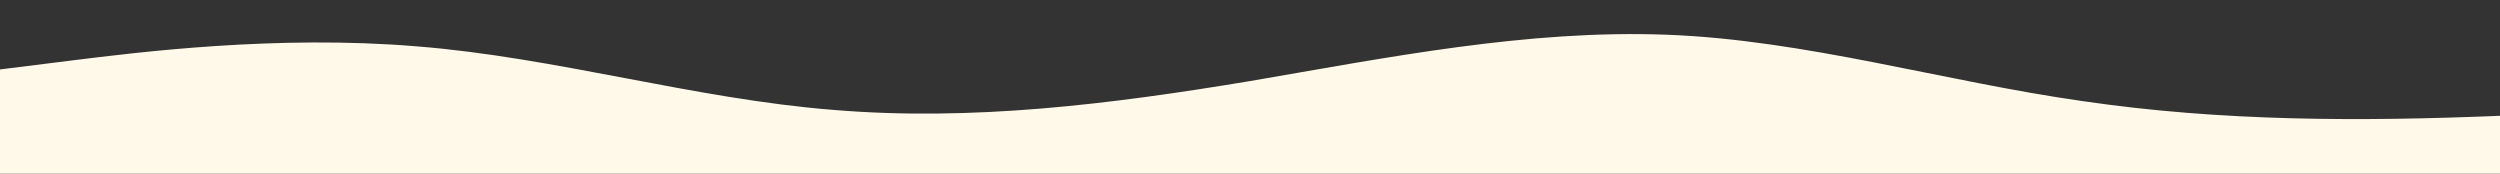 <?xml version="1.0" standalone="no"?>
<svg xmlns:xlink="http://www.w3.org/1999/xlink" id="wave" style="transform:rotate(180deg); transition: 0.3s" viewBox="0 0 1440 100" version="1.1" xmlns="http://www.w3.org/2000/svg"><rect x="0" y="0" width="1440" height="100" fill="#333333" stroke="none"/><defs><linearGradient id="sw-gradient-0" x1="0" x2="0" y1="1" y2="0"><stop stop-color="rgba(255, 249, 234, 1)" offset="0%"/><stop stop-color="rgba(255, 249, 234, 1)" offset="100%"/></linearGradient></defs><path style="transform:translate(0, 0px); opacity:1" fill="url(#sw-gradient-0)" d="M0,40L40,35C80,30,160,20,240,26.7C320,33,400,57,480,63.3C560,70,640,60,720,46.7C800,33,880,17,960,20C1040,23,1120,47,1200,58.3C1280,70,1360,70,1440,66.7C1520,63,1600,57,1680,48.3C1760,40,1840,30,1920,36.7C2000,43,2080,67,2160,71.7C2240,77,2320,63,2400,63.3C2480,63,2560,77,2640,83.3C2720,90,2800,90,2880,83.3C2960,77,3040,63,3120,53.3C3200,43,3280,37,3360,30C3440,23,3520,17,3600,11.7C3680,7,3760,3,3840,16.7C3920,30,4000,60,4080,66.7C4160,73,4240,57,4320,56.7C4400,57,4480,73,4560,81.7C4640,90,4720,90,4800,86.7C4880,83,4960,77,5040,73.3C5120,70,5200,70,5280,70C5360,70,5440,70,5520,60C5600,50,5680,30,5720,20L5760,10L5760,100L5720,100C5680,100,5600,100,5520,100C5440,100,5360,100,5280,100C5200,100,5120,100,5040,100C4960,100,4880,100,4800,100C4720,100,4640,100,4560,100C4480,100,4400,100,4320,100C4240,100,4160,100,4080,100C4000,100,3920,100,3840,100C3760,100,3680,100,3600,100C3520,100,3440,100,3360,100C3280,100,3200,100,3120,100C3040,100,2960,100,2880,100C2800,100,2720,100,2640,100C2560,100,2480,100,2400,100C2320,100,2240,100,2160,100C2080,100,2000,100,1920,100C1840,100,1760,100,1680,100C1600,100,1520,100,1440,100C1360,100,1280,100,1200,100C1120,100,1040,100,960,100C880,100,800,100,720,100C640,100,560,100,480,100C400,100,320,100,240,100C160,100,80,100,40,100L0,100Z"/></svg>